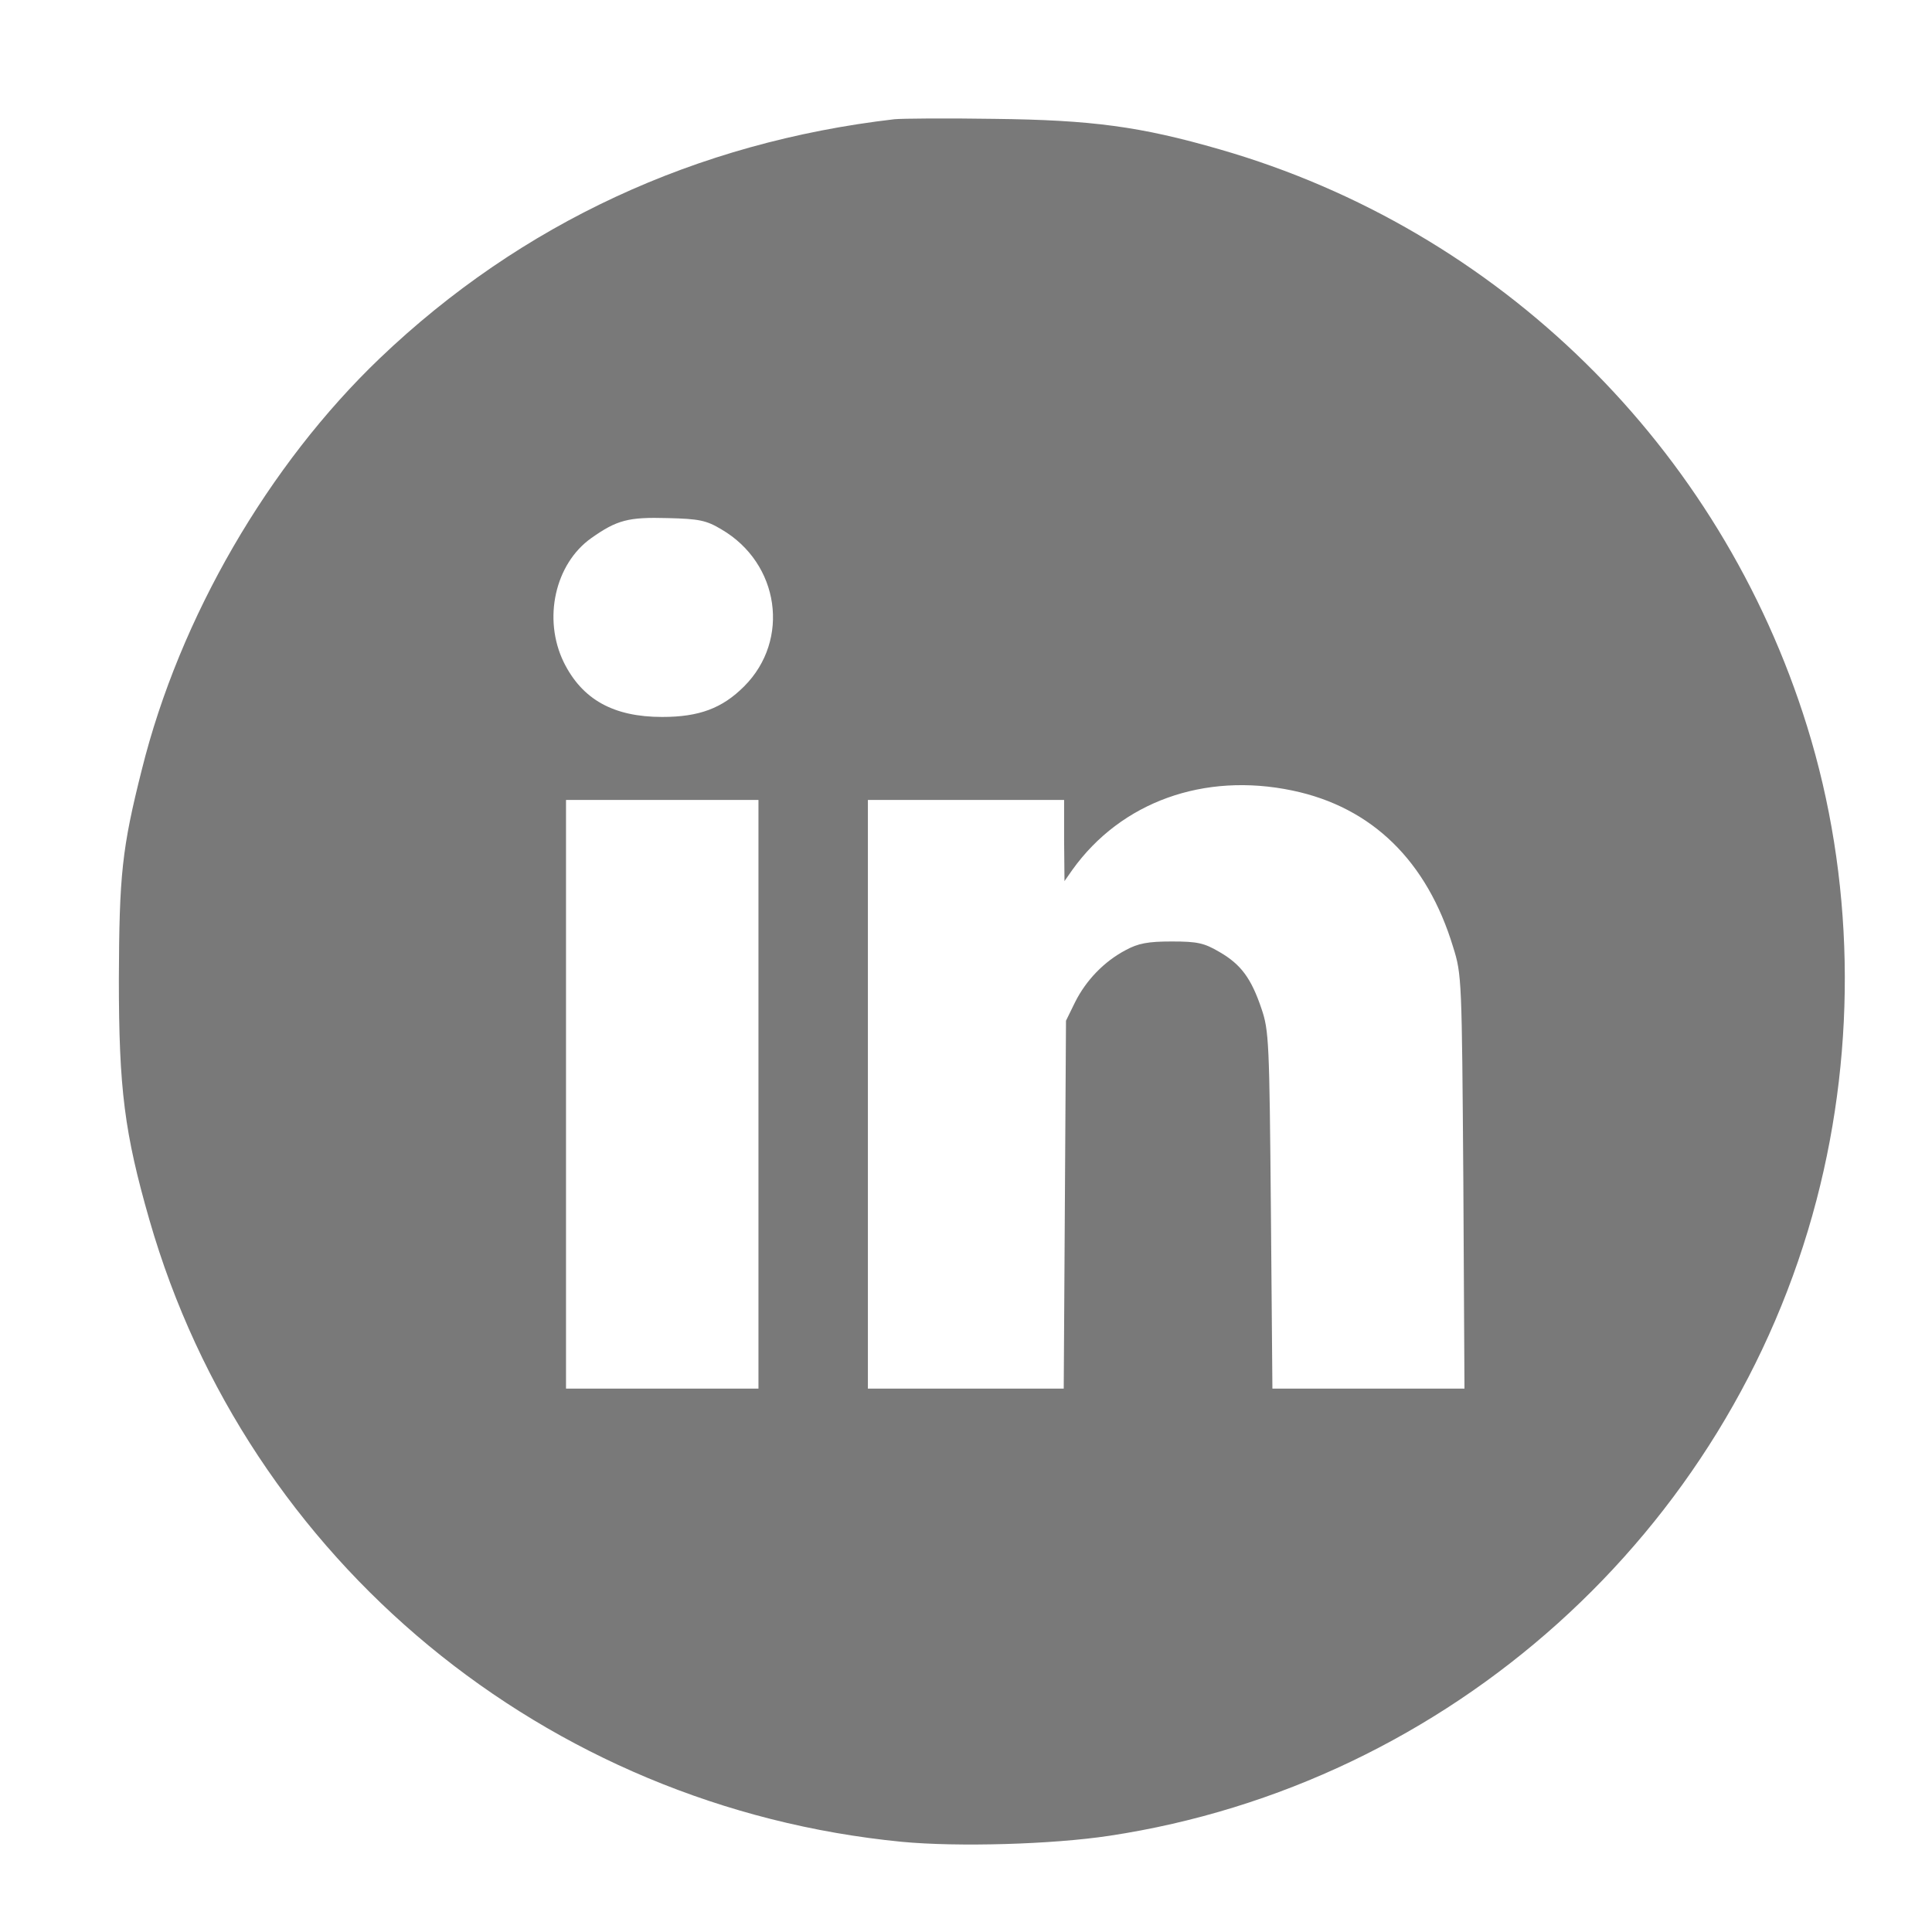 <?xml version="1.0" standalone="no"?>
<!DOCTYPE svg PUBLIC "-//W3C//DTD SVG 20010904//EN"
 "http://www.w3.org/TR/2001/REC-SVG-20010904/DTD/svg10.dtd">
<svg version="1.0" xmlns="http://www.w3.org/2000/svg"
 width="512pt" height="512pt" viewBox="0 0 512 512"
 preserveAspectRatio="xMidYMid meet">

<g transform="translate(0,512) scale(0.1,-0.1)"
fill="#797979" stroke="none">
<path d="M2370 4804 c-525 -61 -989 -276 -1363 -633 -296 -283 -531 -688 -631
-1090 -53 -210 -60 -280 -61 -556 0 -292 15 -408 81 -638 260 -904 1050 -1556
1994 -1648 148 -14 398 -7 550 16 901 136 1644 804 1874 1685 108 413 99 856
-25 1255 -230 741 -816 1316 -1556 1529 -211 61 -340 78 -598 81 -126 2 -246
1 -265 -1z m-458 -1087 c154 -90 183 -293 60 -416 -58 -58 -119 -81 -217 -81
-129 0 -212 46 -261 145 -56 115 -23 261 73 329 68 48 98 56 203 53 83 -2 102
-6 142 -30z m1513 -692 c211 -44 357 -187 426 -415 23 -73 23 -86 27 -622 l3
-548 -255 0 -254 0 -4 473 c-4 444 -5 476 -25 534 -27 80 -54 117 -111 150
-41 24 -58 28 -127 28 -63 0 -89 -5 -122 -23 -57 -30 -105 -80 -134 -138 l-24
-49 -3 -487 -3 -488 -259 0 -260 0 0 780 0 780 260 0 260 0 0 -107 1 -108 21
30 c129 180 349 259 583 210z m-1415 -805 l0 -780 -255 0 -255 0 0 780 0 780
255 0 255 0 0 -780z"/>
</g>
</svg>
